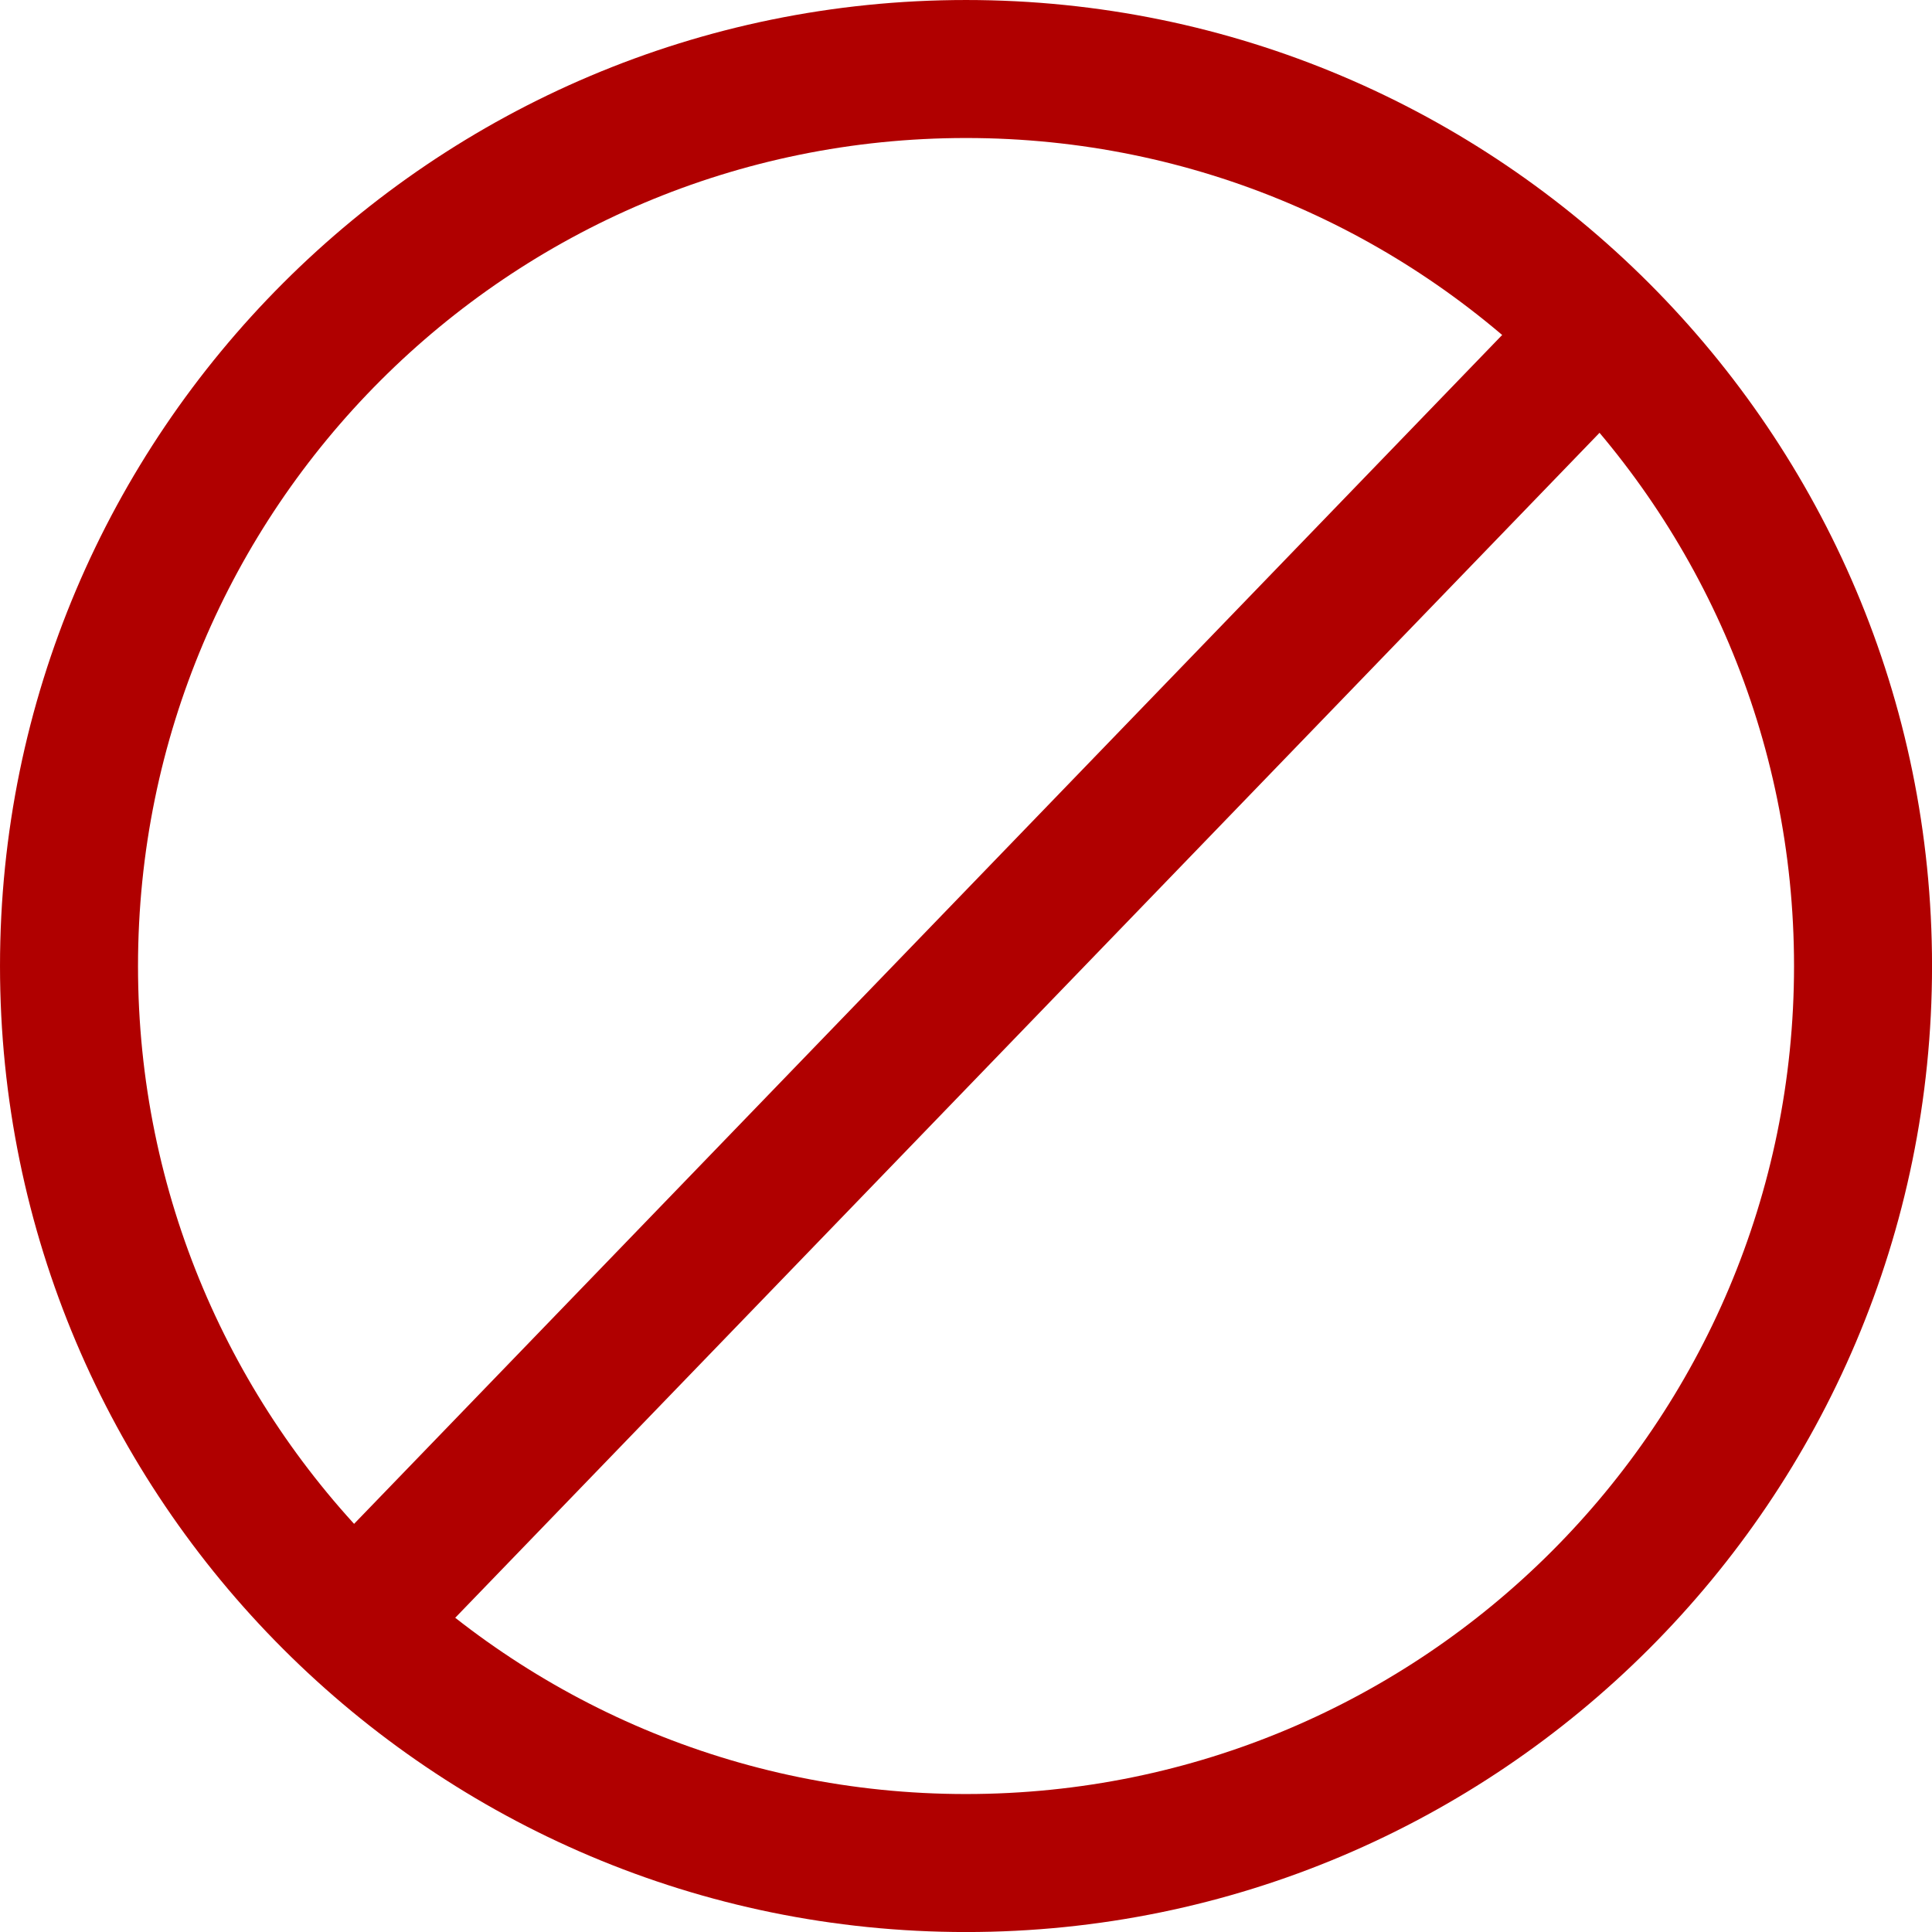 <?xml version="1.0" encoding="UTF-8" standalone="no"?>
<svg
   width="256"
   height="256"
   viewBox="0 0 256 256"
   version="1.1"
   id="svg12"
   sodipodi:docname="cancel.svg"
   inkscape:version="1.3.2 (091e20ef0f, 2023-11-25, custom)"
   xmlns:inkscape="http://www.inkscape.org/namespaces/inkscape"
   xmlns:sodipodi="http://sodipodi.sourceforge.net/DTD/sodipodi-0.dtd"
   xmlns="http://www.w3.org/2000/svg"
   xmlns:svg="http://www.w3.org/2000/svg"
   xmlns:rdf="http://www.w3.org/1999/02/22-rdf-syntax-ns#"
   xmlns:cc="http://creativecommons.org/ns#"
   xmlns:dc="http://purl.org/dc/elements/1.1/">
  <sodipodi:namedview
     pagecolor="#ffffff"
     bordercolor="#666666"
     borderopacity="1"
     objecttolerance="10"
     gridtolerance="10"
     guidetolerance="10"
     inkscape:pageopacity="0"
     inkscape:pageshadow="2"
     inkscape:window-width="3440"
     inkscape:window-height="1364"
     id="namedview14"
     showgrid="false"
     inkscape:zoom="3.4766083"
     inkscape:cx="90.030274"
     inkscape:cy="124.97813"
     inkscape:window-x="0"
     inkscape:window-y="40"
     inkscape:window-maximized="1"
     inkscape:current-layer="svg12"
     inkscape:pagecheckerboard="true"
     inkscape:showpageshadow="2"
     inkscape:deskcolor="#d1d1d1" />
  <!-- Generator: Sketch 51.3 (57544) - http://www.bohemiancoding.com/sketch -->
  <title
     id="title2">action-unavailable</title>
  <desc
     id="desc4">Created with Sketch.</desc>
  <defs
     id="defs6" />
  <g
     id="action-unavailable"
     style="fill:#b00000;fill-opacity:1;fill-rule:evenodd;stroke:none;stroke-width:1"
     transform="matrix(18.286,0,0,18.286,-91.429,-91.429)">
    <g
       id="60"
       transform="translate(5,5)"
       style="fill:#b00000;fill-opacity:1;fill-rule:nonzero">
      <path
         d="m 7,0 c 3.863,0 7,3.137 7,7 0,3.863 -3.137,7 -7,7 C 3.137,14 0,10.863 0,7 0,3.137 3.137,0 7,0 Z m 0,13 c 3.314,0 6,-2.686 6,-6 C 13,3.686 10.314,1 7,1 3.686,1 1,3.686 1,7 c 0,3.314 2.686,6 6,6 z"
         id="Combined-Shape"
         style="fill:#b00000;fill-opacity:1"
         inkscape:connector-curvature="0" />
      <rect
         id="Rectangle-4"
         transform="rotate(44,7.115,7.051)"
         x="6.615"
         y="0.551"
         width="1"
         height="13"
         style="fill:#b00000;fill-opacity:1" />
    </g>
  </g>
</svg>
